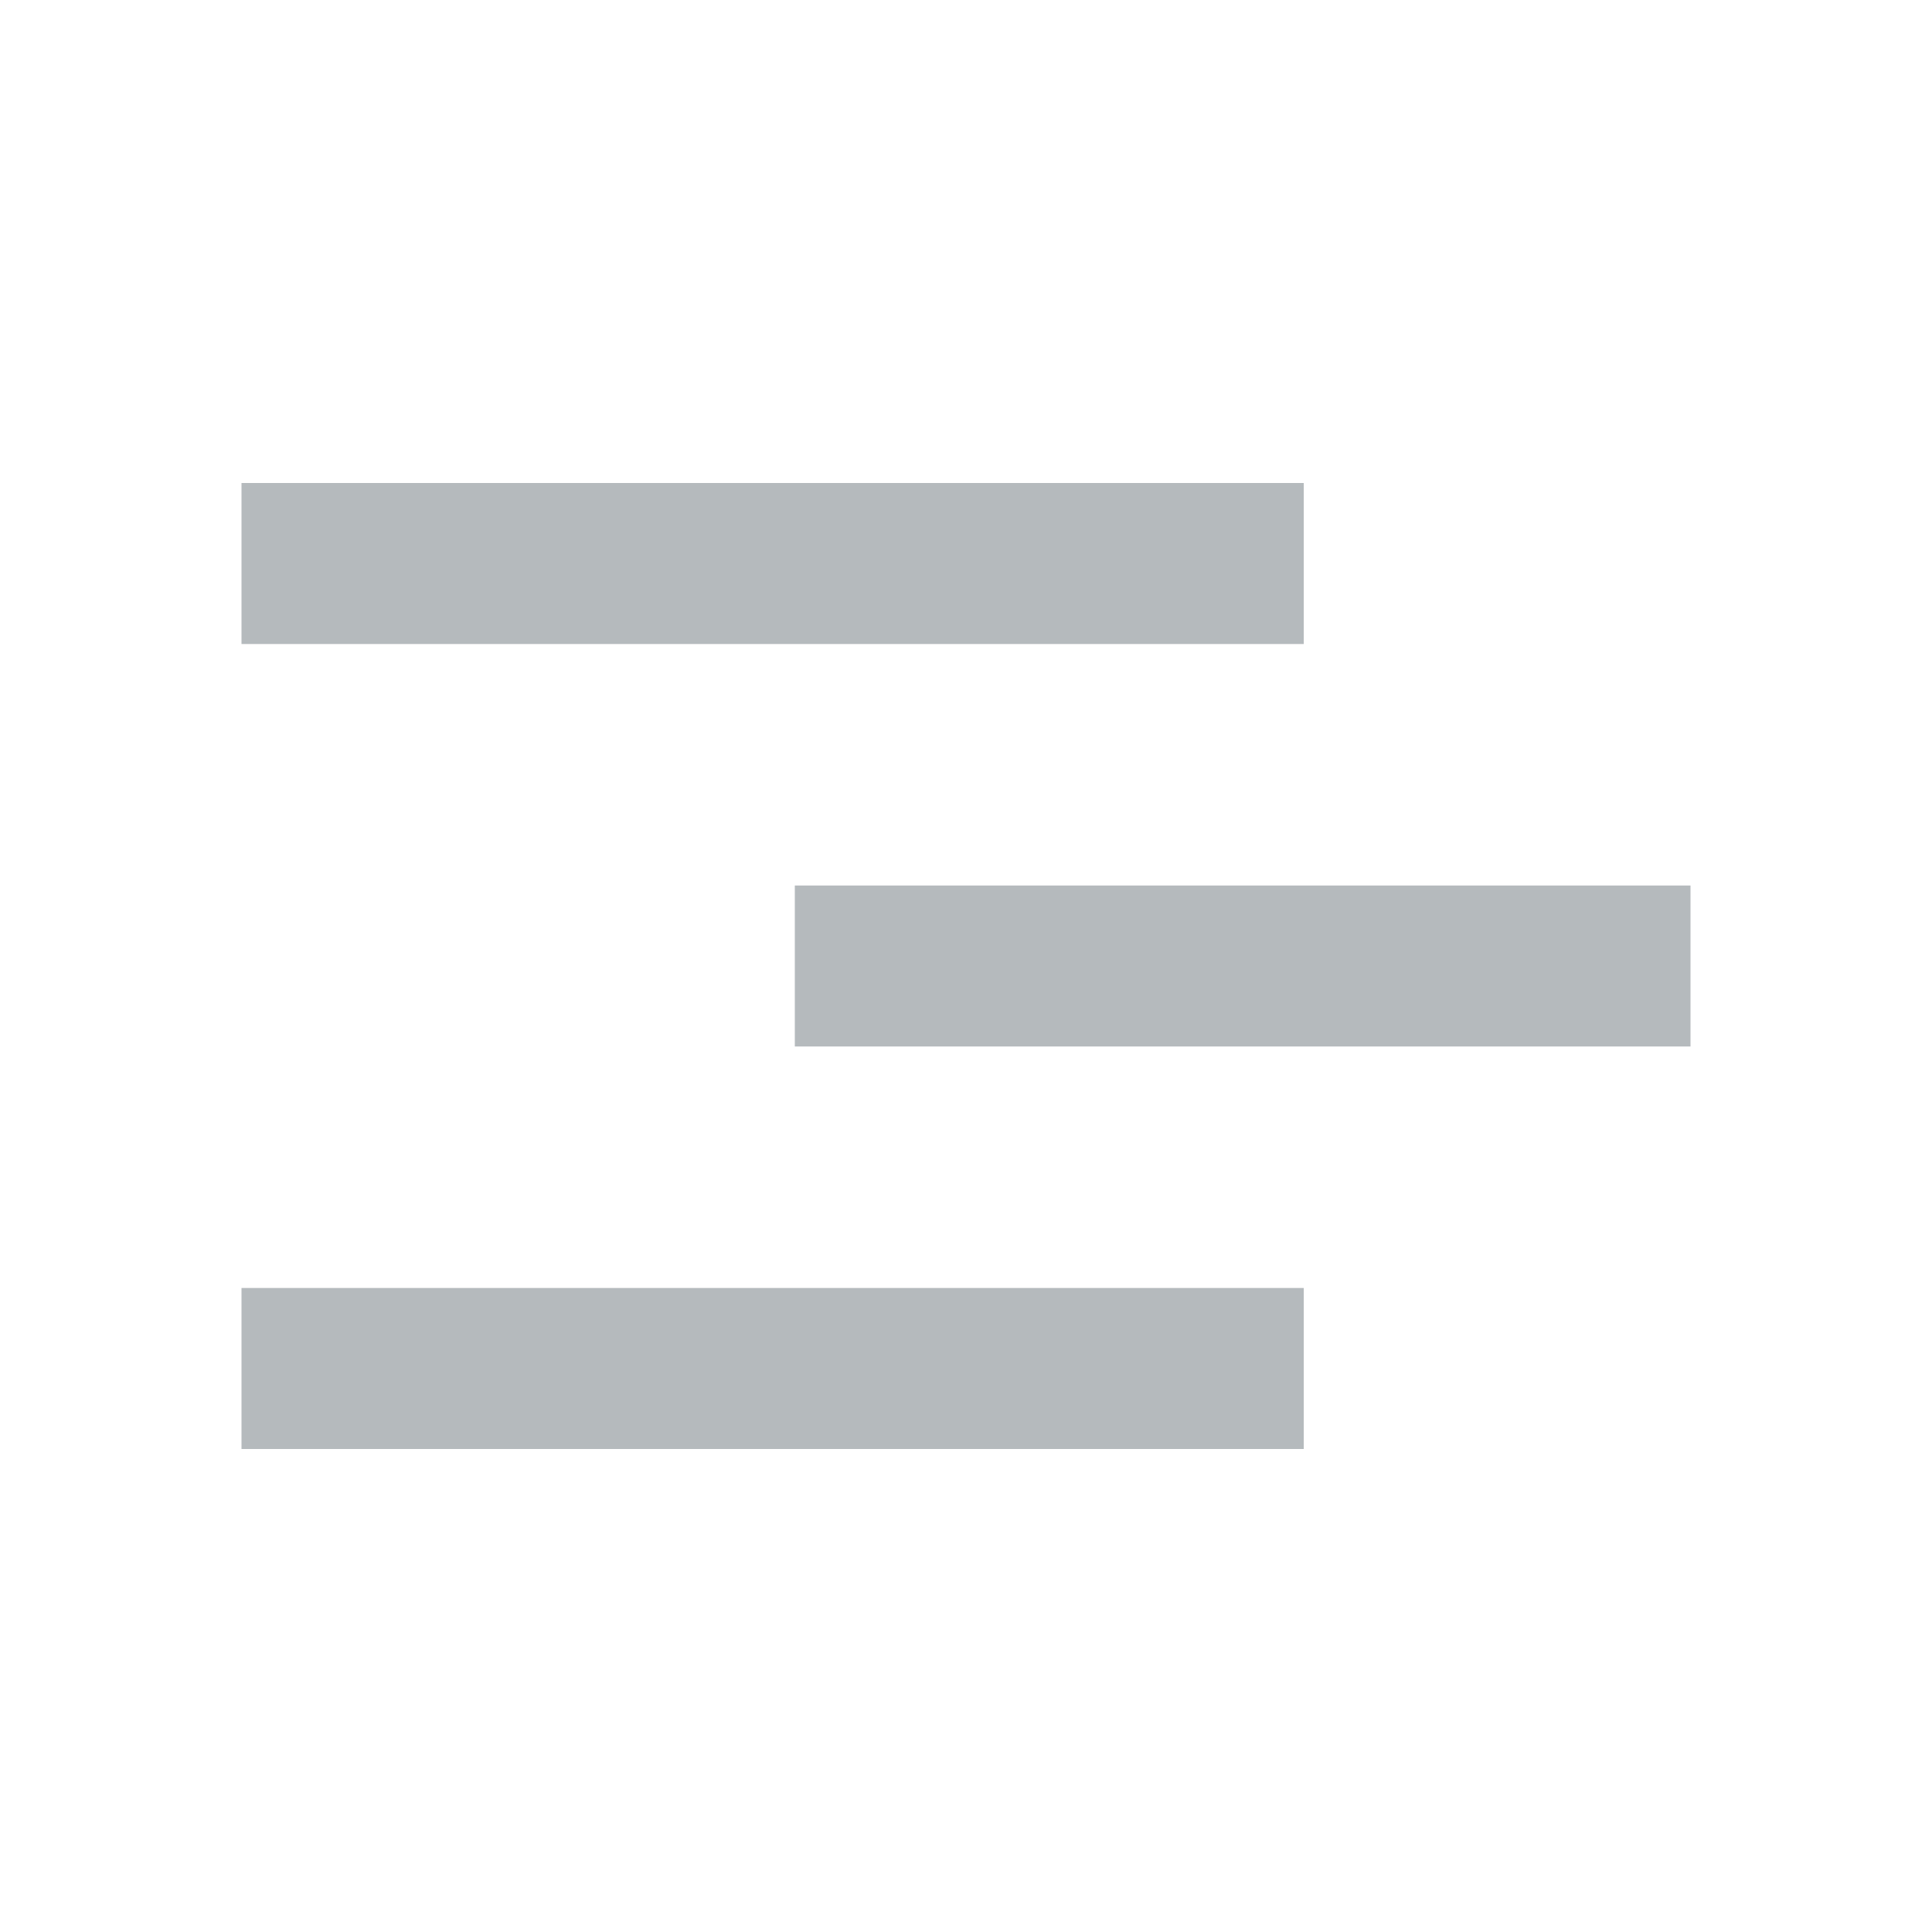 <svg width="35" height="35" viewBox="0 0 35 35" fill="none" xmlns="http://www.w3.org/2000/svg">
<mask id="mask0_146_270" style="mask-type:alpha" maskUnits="userSpaceOnUse" x="0" y="0" width="35" height="35">
<rect width="35" height="35" fill="#D9D9D9"/>
</mask>
<g mask="url(#mask0_146_270)">
<path d="M4.375 26.25V23.333H23.619V26.25H4.375ZM14.399 18.958V16.042H30.625V18.958H14.399ZM4.375 11.667V8.75H23.619V11.667H4.375Z" fill="#B5BABD"/>
</g>
</svg>
